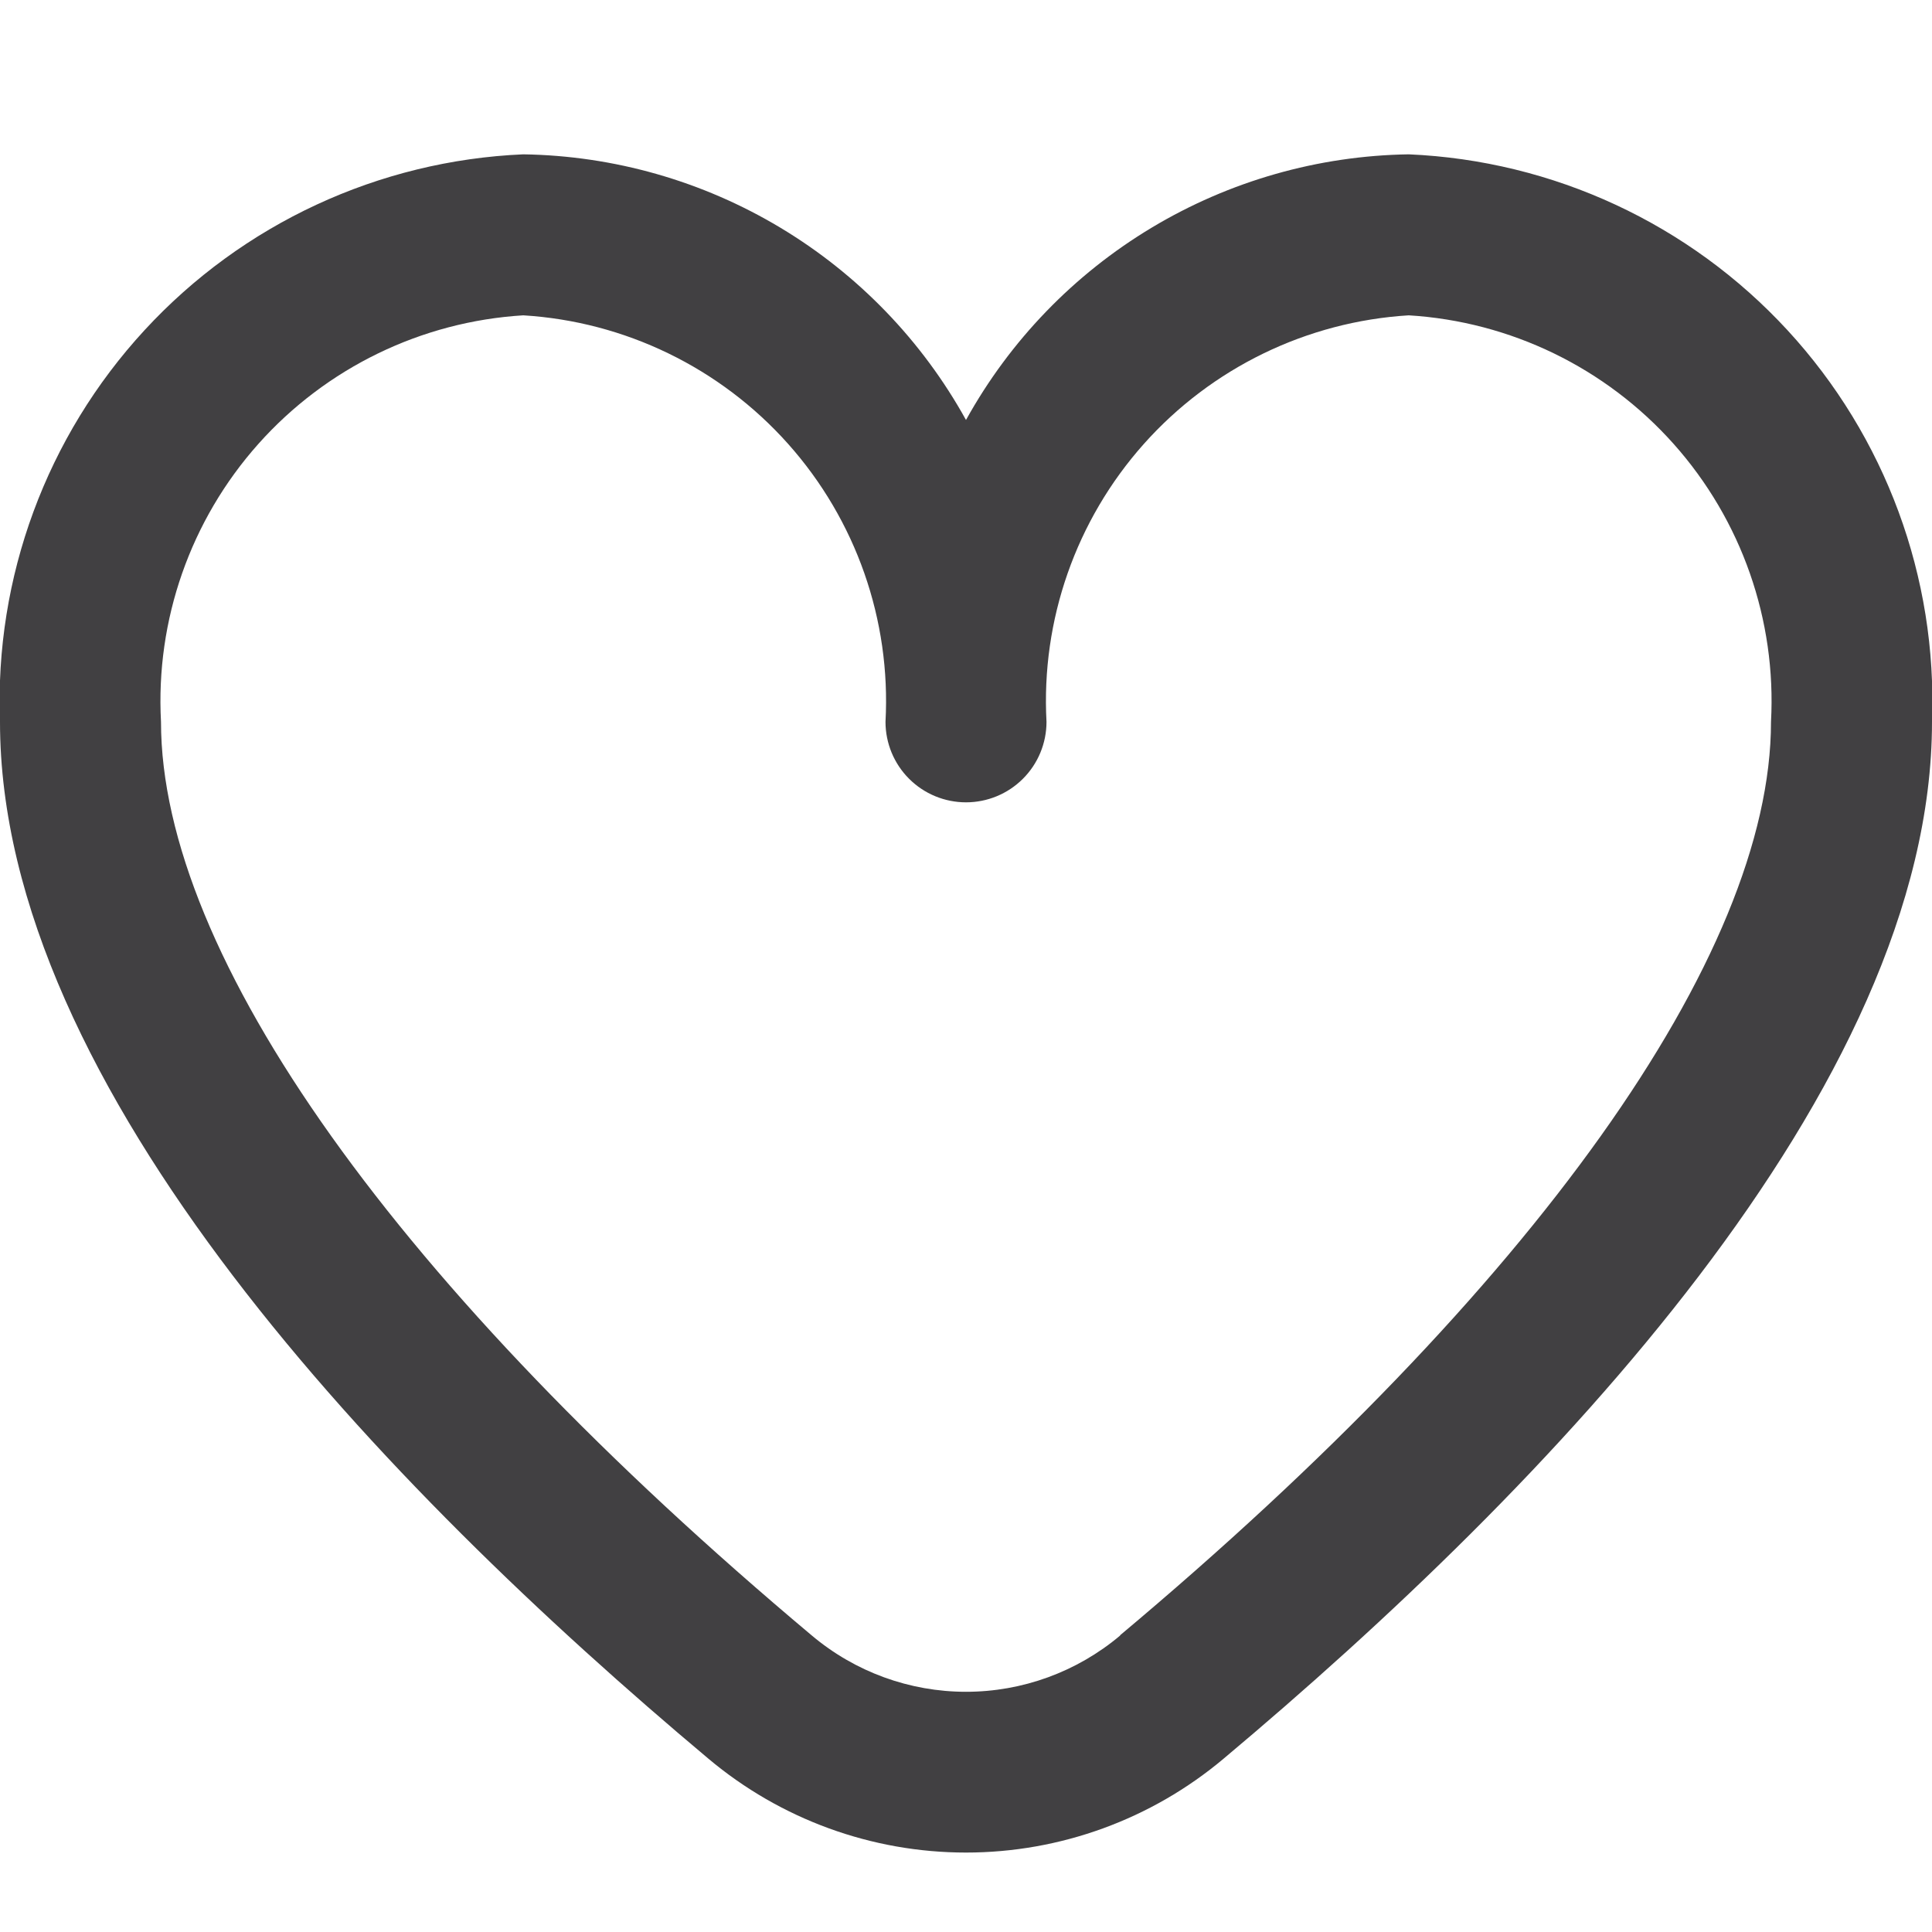 <svg width="42" height="42" viewBox="0 0 42 42" fill="none" xmlns="http://www.w3.org/2000/svg">
<g clip-path="url(#clip0_7_509)">
<path d="M30.625 3.355C28.654 3.385 26.727 3.935 25.037 4.949C23.347 5.963 21.954 7.405 21 9.13C20.046 7.405 18.653 5.963 16.963 4.949C15.273 3.935 13.346 3.385 11.375 3.355C8.234 3.491 5.274 4.865 3.143 7.177C1.011 9.489 -0.119 12.55 -1.19563e-05 15.692C-1.19563e-05 23.649 8.375 32.34 15.4 38.232C16.968 39.55 18.951 40.273 21 40.273C23.049 40.273 25.032 39.55 26.6 38.232C33.624 32.34 42 23.649 42 15.692C42.118 12.55 40.989 9.489 38.857 7.177C36.726 4.865 33.766 3.491 30.625 3.355ZM24.351 35.555C23.413 36.345 22.226 36.778 21 36.778C19.774 36.778 18.587 36.345 17.649 35.555C8.657 28.011 3.5 20.773 3.5 15.692C3.38 13.478 4.141 11.306 5.616 9.651C7.092 7.995 9.162 6.99 11.375 6.855C13.588 6.99 15.658 7.995 17.134 9.651C18.609 11.306 19.37 13.478 19.25 15.692C19.25 16.156 19.434 16.602 19.763 16.93C20.091 17.258 20.536 17.442 21 17.442C21.464 17.442 21.909 17.258 22.237 16.93C22.566 16.602 22.75 16.156 22.75 15.692C22.63 13.478 23.391 11.306 24.866 9.651C26.342 7.995 28.412 6.99 30.625 6.855C32.838 6.99 34.908 7.995 36.384 9.651C37.859 11.306 38.62 13.478 38.5 15.692C38.5 20.773 33.343 28.011 24.351 35.548V35.555Z" fill="#414042"/>
</g>
<defs>
<clipPath id="clip0_7_509">
<rect width="42" height="42" fill="white"/>
</clipPath>
</defs>
</svg>
